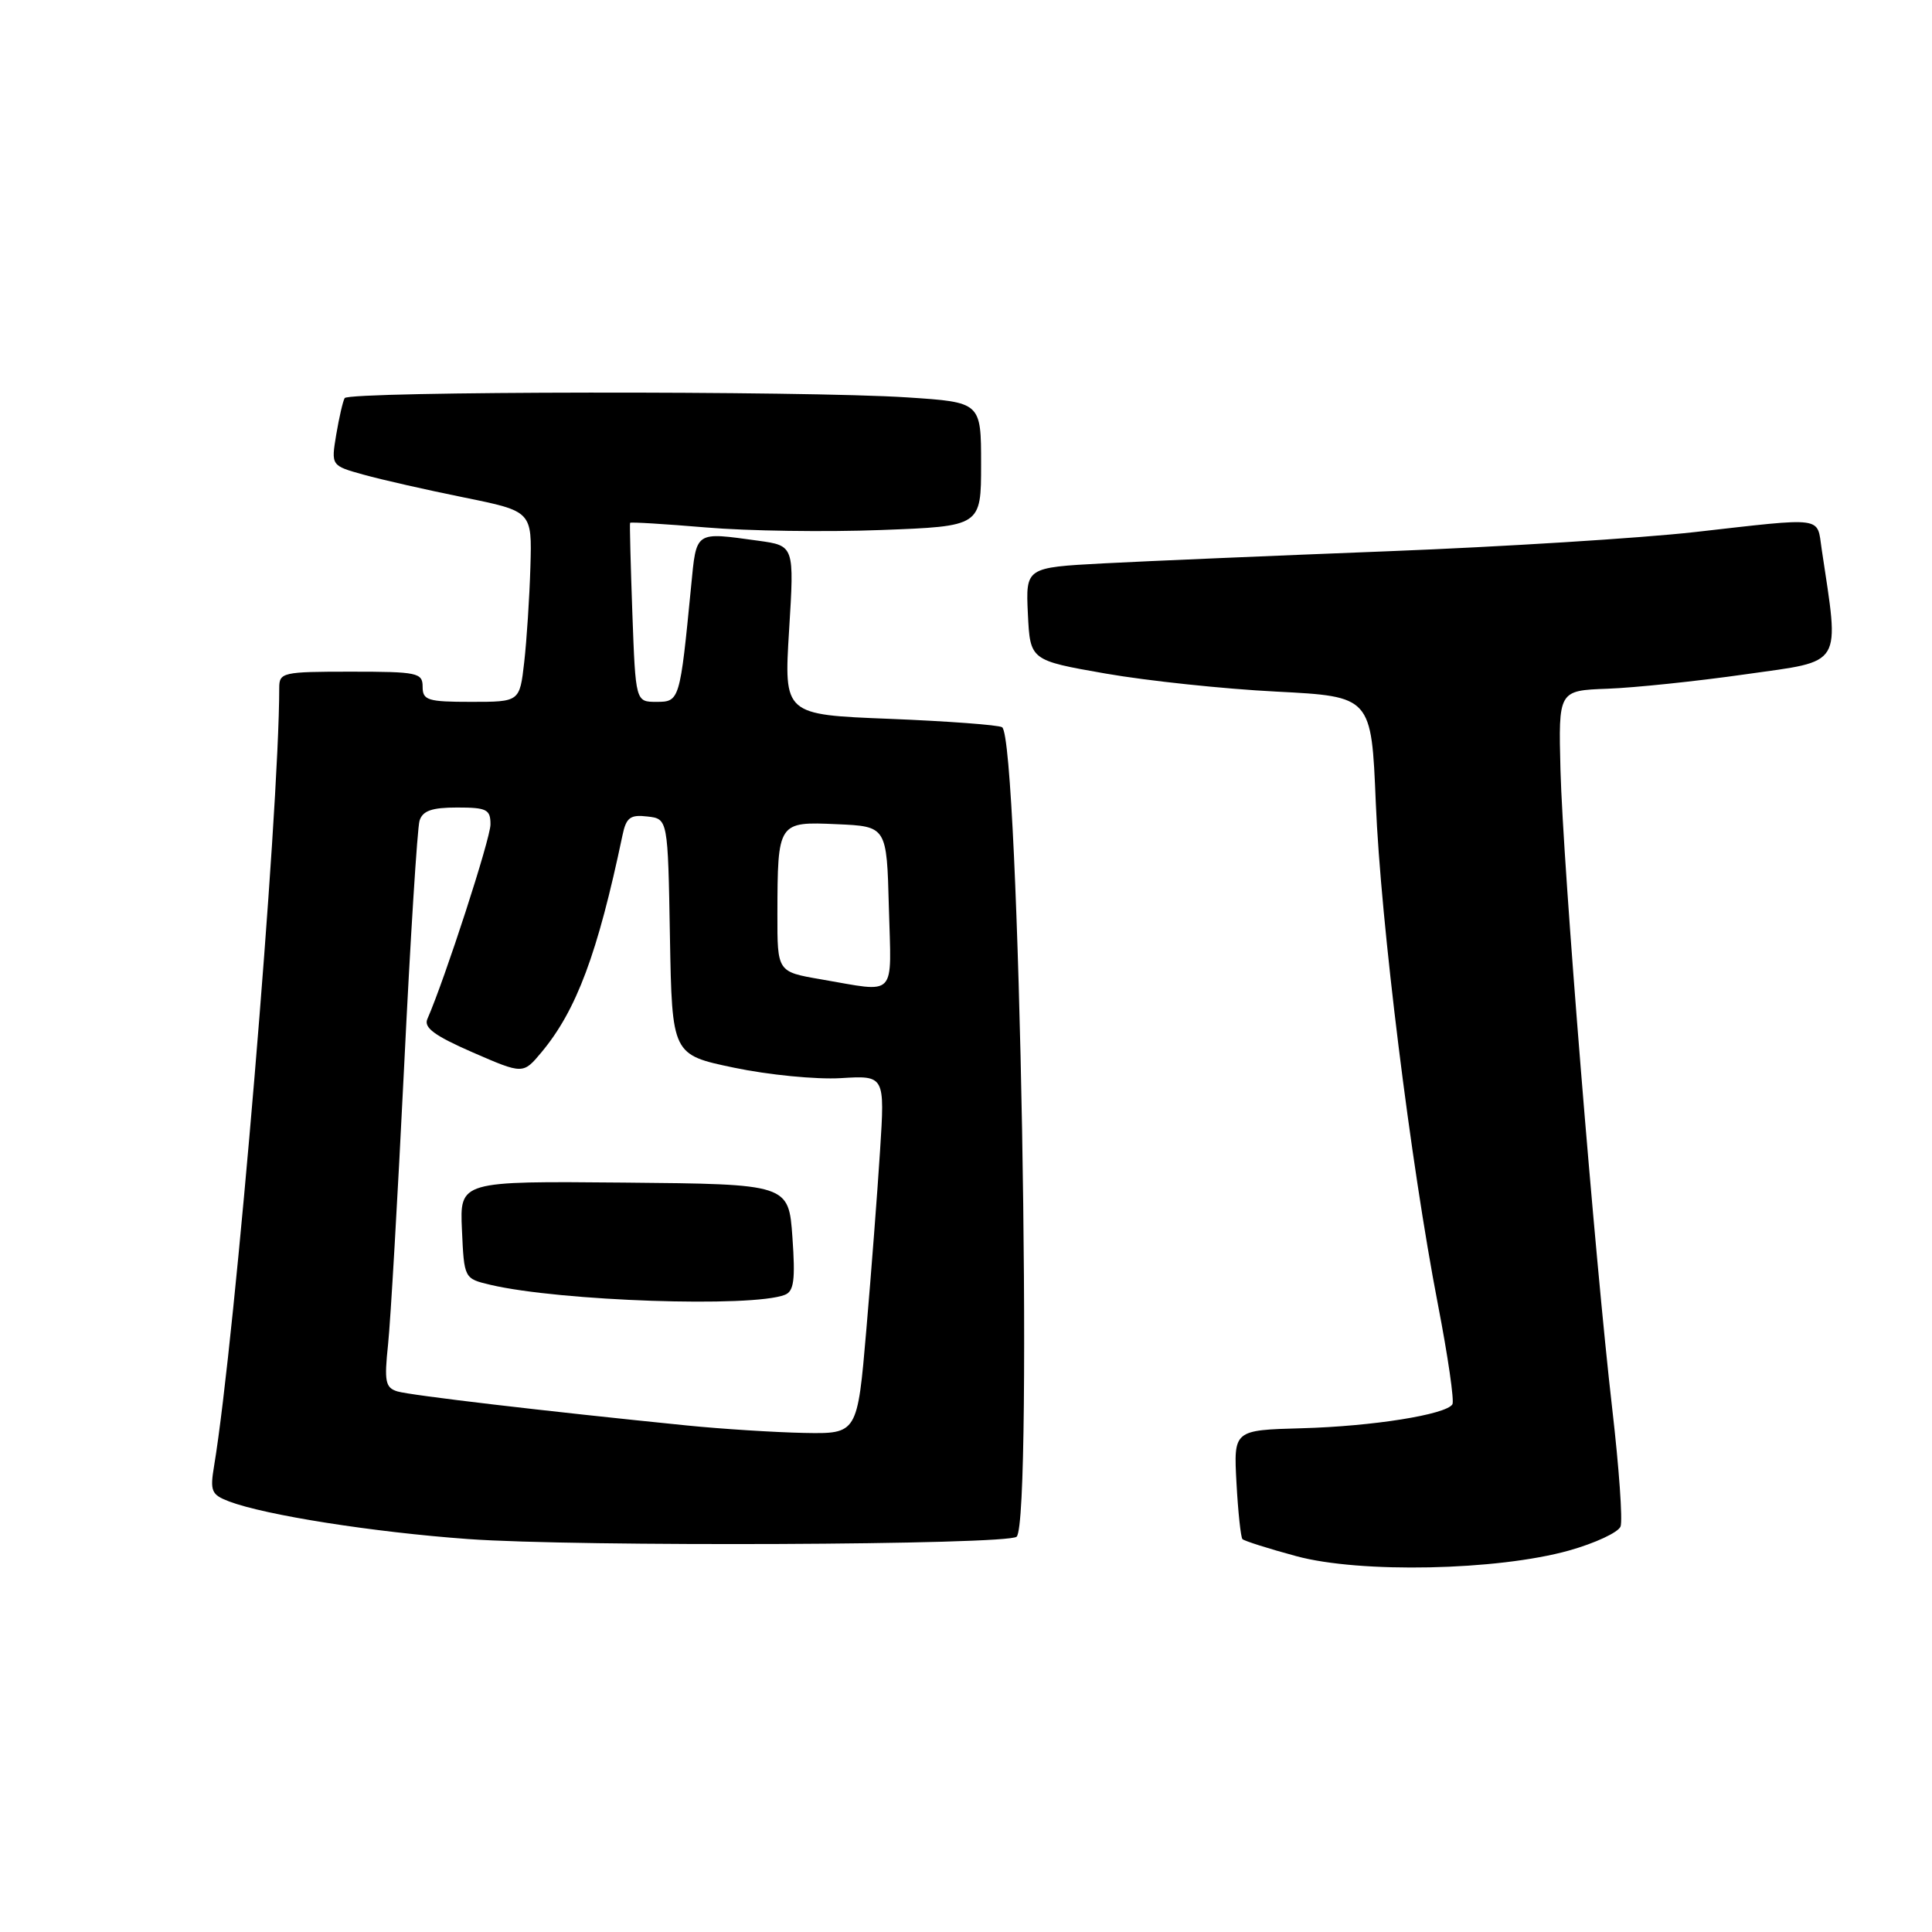 <?xml version="1.0" encoding="UTF-8" standalone="no"?>
<!DOCTYPE svg PUBLIC "-//W3C//DTD SVG 1.1//EN" "http://www.w3.org/Graphics/SVG/1.1/DTD/svg11.dtd" >
<svg xmlns="http://www.w3.org/2000/svg" xmlns:xlink="http://www.w3.org/1999/xlink" version="1.1" viewBox="0 0 256 256">
 <g >
 <path fill="currentColor"
d=" M 207.91 205.45 C 211.36 204.48 214.43 203.05 214.73 202.27 C 215.03 201.49 214.53 194.47 213.63 186.68 C 211.33 166.80 207.10 114.57 206.77 102.00 C 206.50 91.50 206.50 91.50 213.00 91.26 C 216.57 91.13 224.83 90.27 231.34 89.34 C 244.38 87.49 243.74 88.55 241.38 72.75 C 240.73 68.38 241.94 68.54 224.50 70.51 C 217.35 71.31 199.12 72.45 184.00 73.04 C 168.88 73.63 151.87 74.35 146.20 74.65 C 135.91 75.20 135.91 75.20 136.20 81.35 C 136.50 87.50 136.50 87.50 146.50 89.25 C 152.00 90.21 162.17 91.29 169.11 91.64 C 181.72 92.29 181.72 92.29 182.30 106.39 C 182.95 122.19 186.91 154.12 190.54 172.89 C 191.86 179.71 192.72 185.64 192.45 186.08 C 191.61 187.44 181.85 189.00 172.48 189.25 C 163.46 189.50 163.46 189.50 163.84 196.50 C 164.05 200.35 164.41 203.70 164.63 203.94 C 164.86 204.18 168.07 205.20 171.77 206.20 C 180.21 208.49 198.42 208.11 207.91 205.45 Z  M 134.71 203.62 C 136.93 201.40 135.06 97.77 132.78 96.36 C 132.28 96.06 125.58 95.56 117.88 95.25 C 103.87 94.70 103.87 94.70 104.56 83.50 C 105.25 72.31 105.25 72.31 100.49 71.65 C 91.99 70.49 92.30 70.27 91.57 77.75 C 90.10 92.83 90.05 93.00 86.99 93.00 C 84.22 93.00 84.22 93.00 83.79 81.25 C 83.56 74.79 83.42 69.40 83.49 69.28 C 83.56 69.15 88.09 69.43 93.56 69.89 C 99.03 70.36 109.46 70.51 116.75 70.23 C 130.00 69.73 130.00 69.73 130.00 61.52 C 130.00 53.30 130.00 53.30 120.25 52.66 C 106.69 51.76 46.22 51.83 45.67 52.75 C 45.43 53.16 44.93 55.35 44.55 57.60 C 43.87 61.70 43.87 61.70 48.19 62.90 C 50.56 63.56 56.55 64.92 61.50 65.92 C 70.50 67.75 70.50 67.75 70.28 75.13 C 70.16 79.18 69.79 84.86 69.46 87.75 C 68.86 93.00 68.86 93.00 62.43 93.00 C 56.67 93.00 56.00 92.79 56.00 91.00 C 56.00 89.14 55.33 89.00 46.50 89.00 C 37.45 89.00 37.00 89.10 37.00 91.15 C 37.00 107.72 31.15 177.58 28.37 194.23 C 27.81 197.58 28.01 198.05 30.33 198.94 C 35.15 200.77 49.44 203.02 62.00 203.93 C 76.36 204.98 133.61 204.73 134.71 203.62 Z  M 91.00 188.88 C 72.22 186.99 54.40 184.89 52.66 184.37 C 51.06 183.88 50.90 183.07 51.42 178.15 C 51.75 175.04 52.70 158.55 53.54 141.50 C 54.37 124.45 55.30 109.71 55.59 108.75 C 56.00 107.43 57.22 107.00 60.57 107.00 C 64.50 107.00 65.00 107.25 64.99 109.25 C 64.99 111.12 58.95 129.72 56.63 135.02 C 56.12 136.17 57.58 137.24 62.64 139.45 C 69.31 142.35 69.31 142.35 71.75 139.43 C 76.39 133.86 79.19 126.36 82.48 110.69 C 82.97 108.33 83.51 107.92 85.78 108.19 C 88.50 108.50 88.50 108.50 88.77 124.13 C 89.05 139.76 89.05 139.76 97.29 141.48 C 101.82 142.43 108.16 143.05 111.39 142.86 C 117.25 142.50 117.25 142.50 116.61 152.50 C 116.26 158.00 115.44 168.69 114.79 176.25 C 113.61 190.00 113.61 190.00 106.55 189.87 C 102.67 189.79 95.67 189.35 91.00 188.88 Z  M 104.00 171.57 C 105.20 171.10 105.40 169.60 105.00 163.94 C 104.50 156.90 104.50 156.90 82.71 156.70 C 60.92 156.50 60.92 156.50 61.21 162.96 C 61.50 169.42 61.50 169.42 65.00 170.25 C 74.22 172.41 99.67 173.28 104.00 171.57 Z  M 108.75 129.76 C 103.00 128.77 103.00 128.77 103.01 121.14 C 103.04 108.91 103.07 108.86 110.88 109.21 C 117.50 109.50 117.50 109.50 117.78 120.25 C 118.11 132.42 118.97 131.51 108.75 129.76 Z "/>
</g>
</svg>